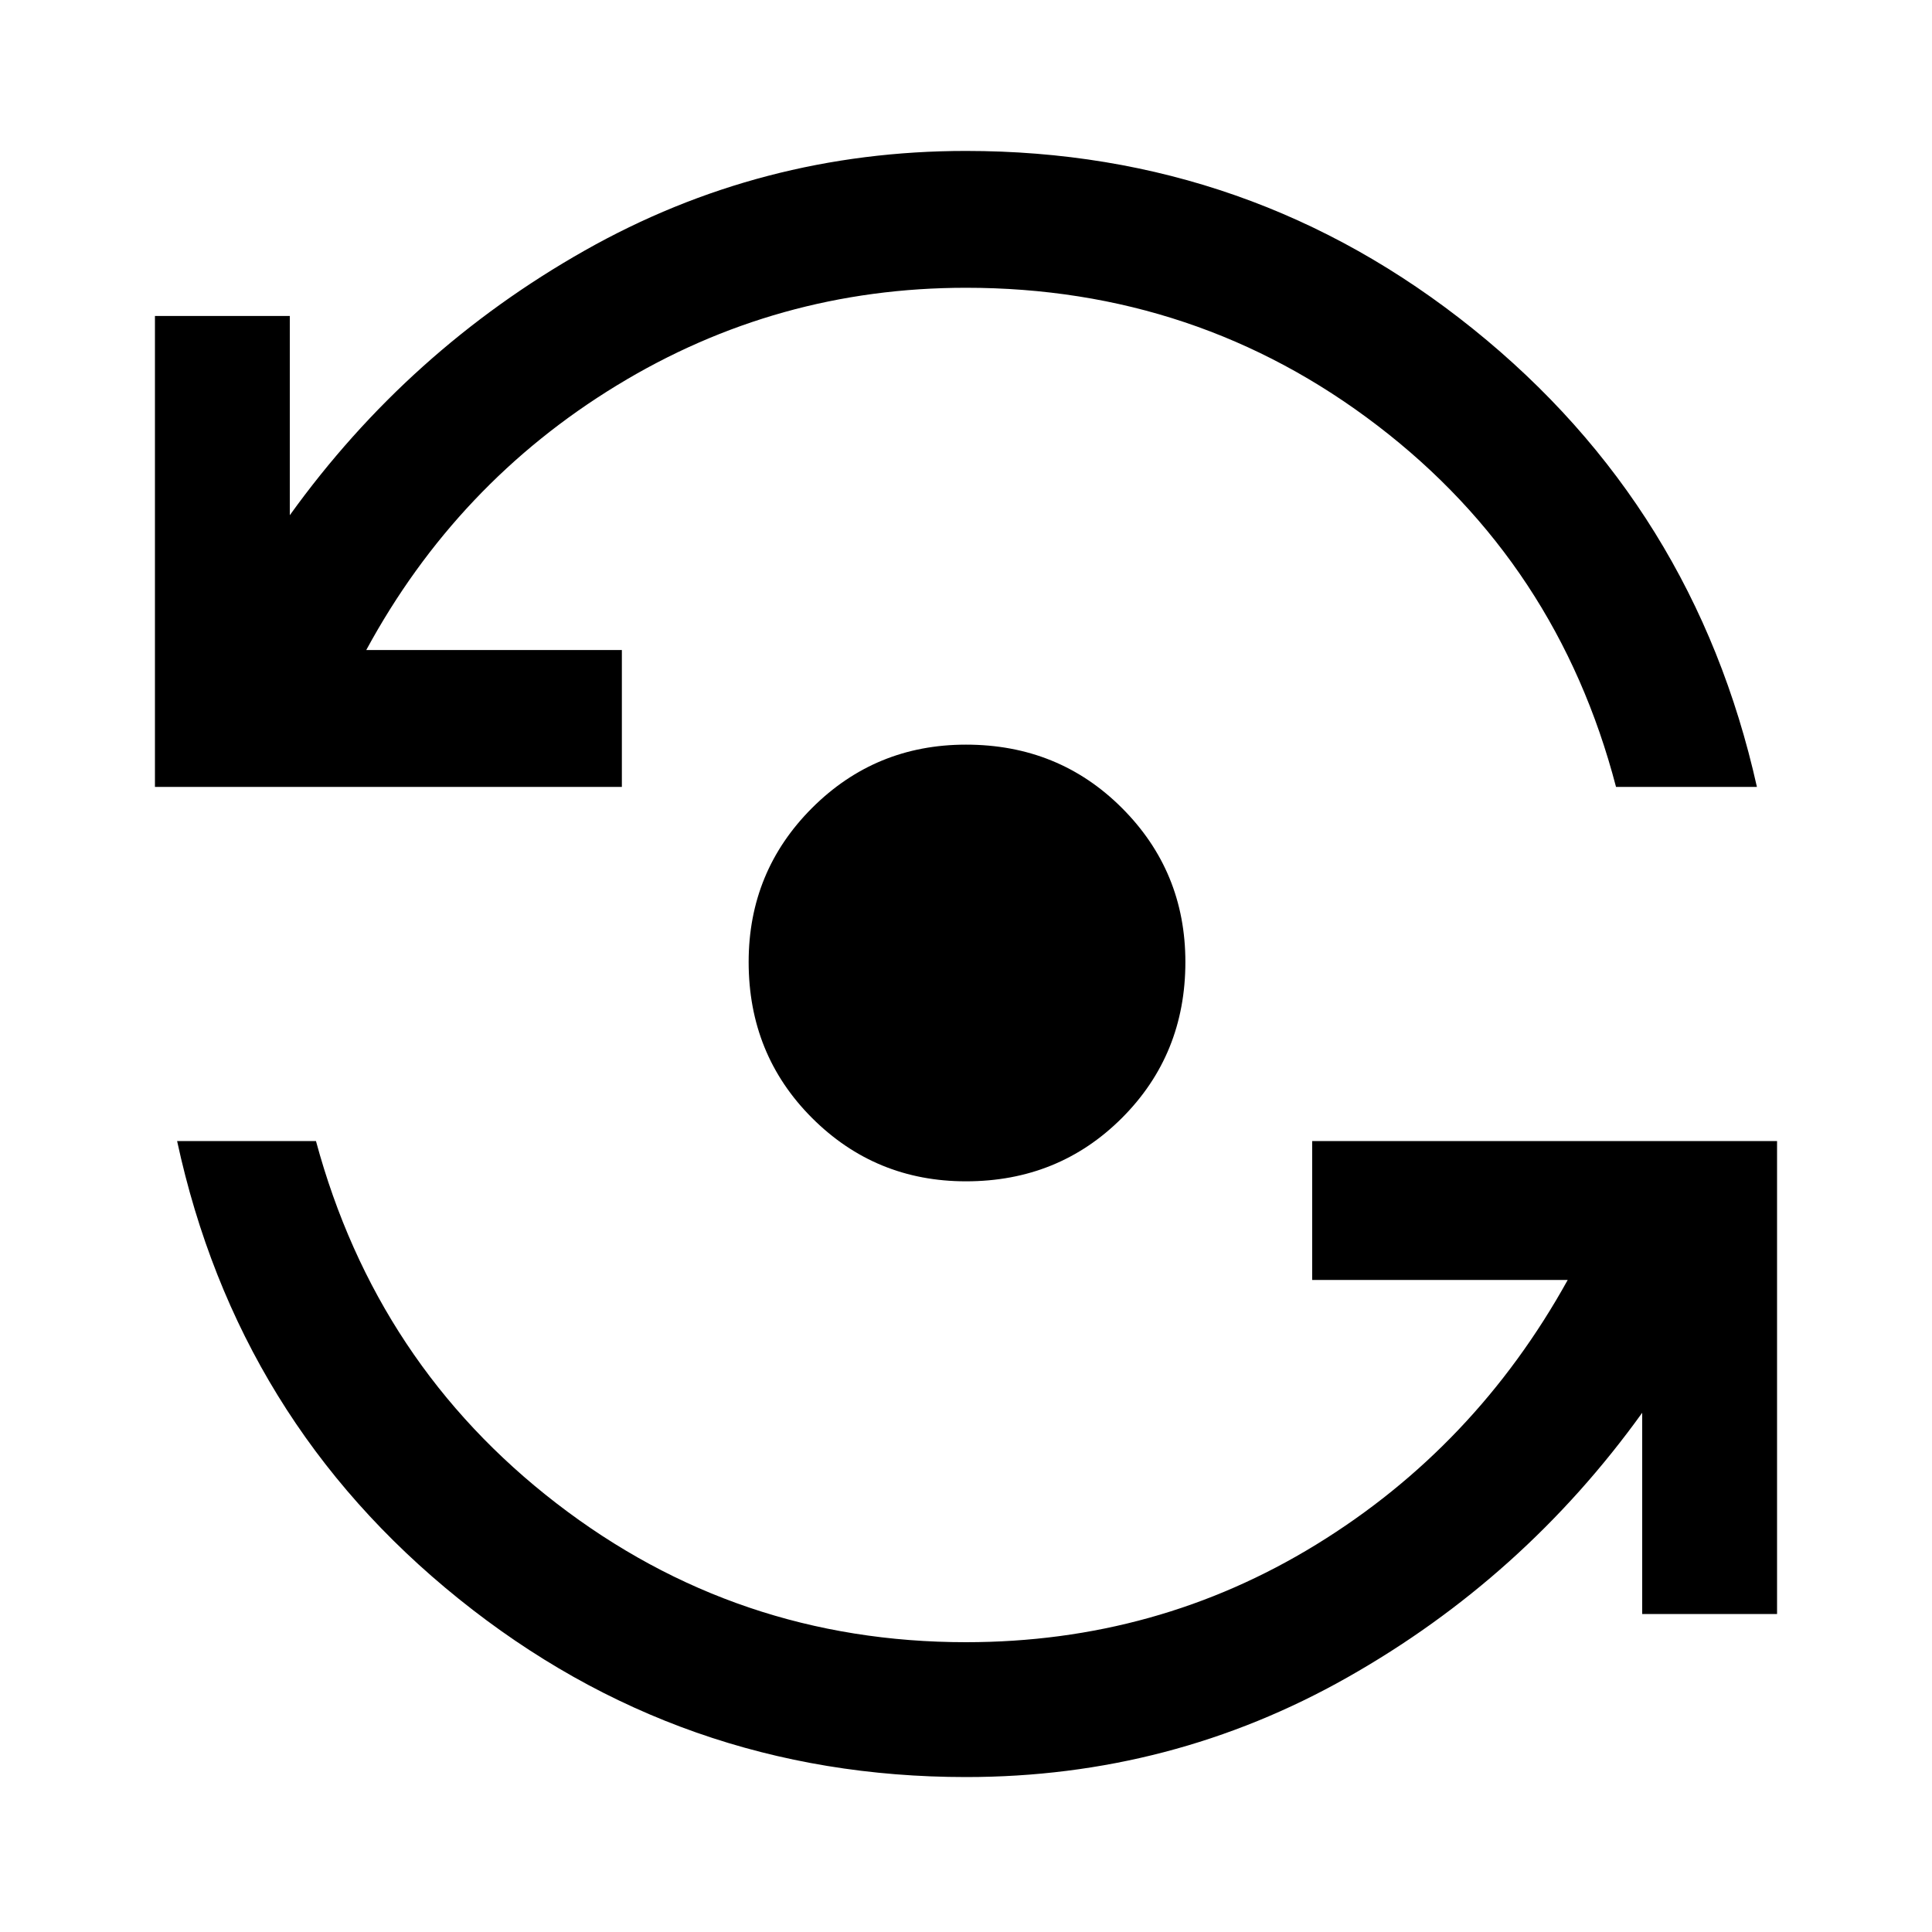 <svg xmlns="http://www.w3.org/2000/svg" height="40" width="40"><path d="M20 36.792q-5.917 0-10.5-3.688-4.583-3.687-5.833-9.479h2.875q1.25 4.625 4.979 7.5T20 34q3.958 0 7.25-2.021t5.208-5.479h-5.291v-2.875h9.625v9.792H34V29.25q-2.458 3.417-6.104 5.479Q24.25 36.792 20 36.792Zm0-12.334q-1.875 0-3.188-1.312-1.312-1.313-1.312-3.229 0-1.875 1.312-3.188 1.313-1.312 3.188-1.312 1.917 0 3.229 1.312 1.313 1.313 1.313 3.188 0 1.916-1.313 3.229-1.312 1.312-3.229 1.312ZM3.208 16.292v-9.75H6v4.125q2.458-3.417 6.104-5.479Q15.75 3.125 20 3.125q5.917 0 10.5 3.687 4.583 3.688 5.875 9.48h-2.917q-1.208-4.625-4.937-7.479Q24.792 5.958 20 5.958q-3.917 0-7.229 2.021Q9.458 10 7.583 13.458h5.292v2.834Z"/></svg>